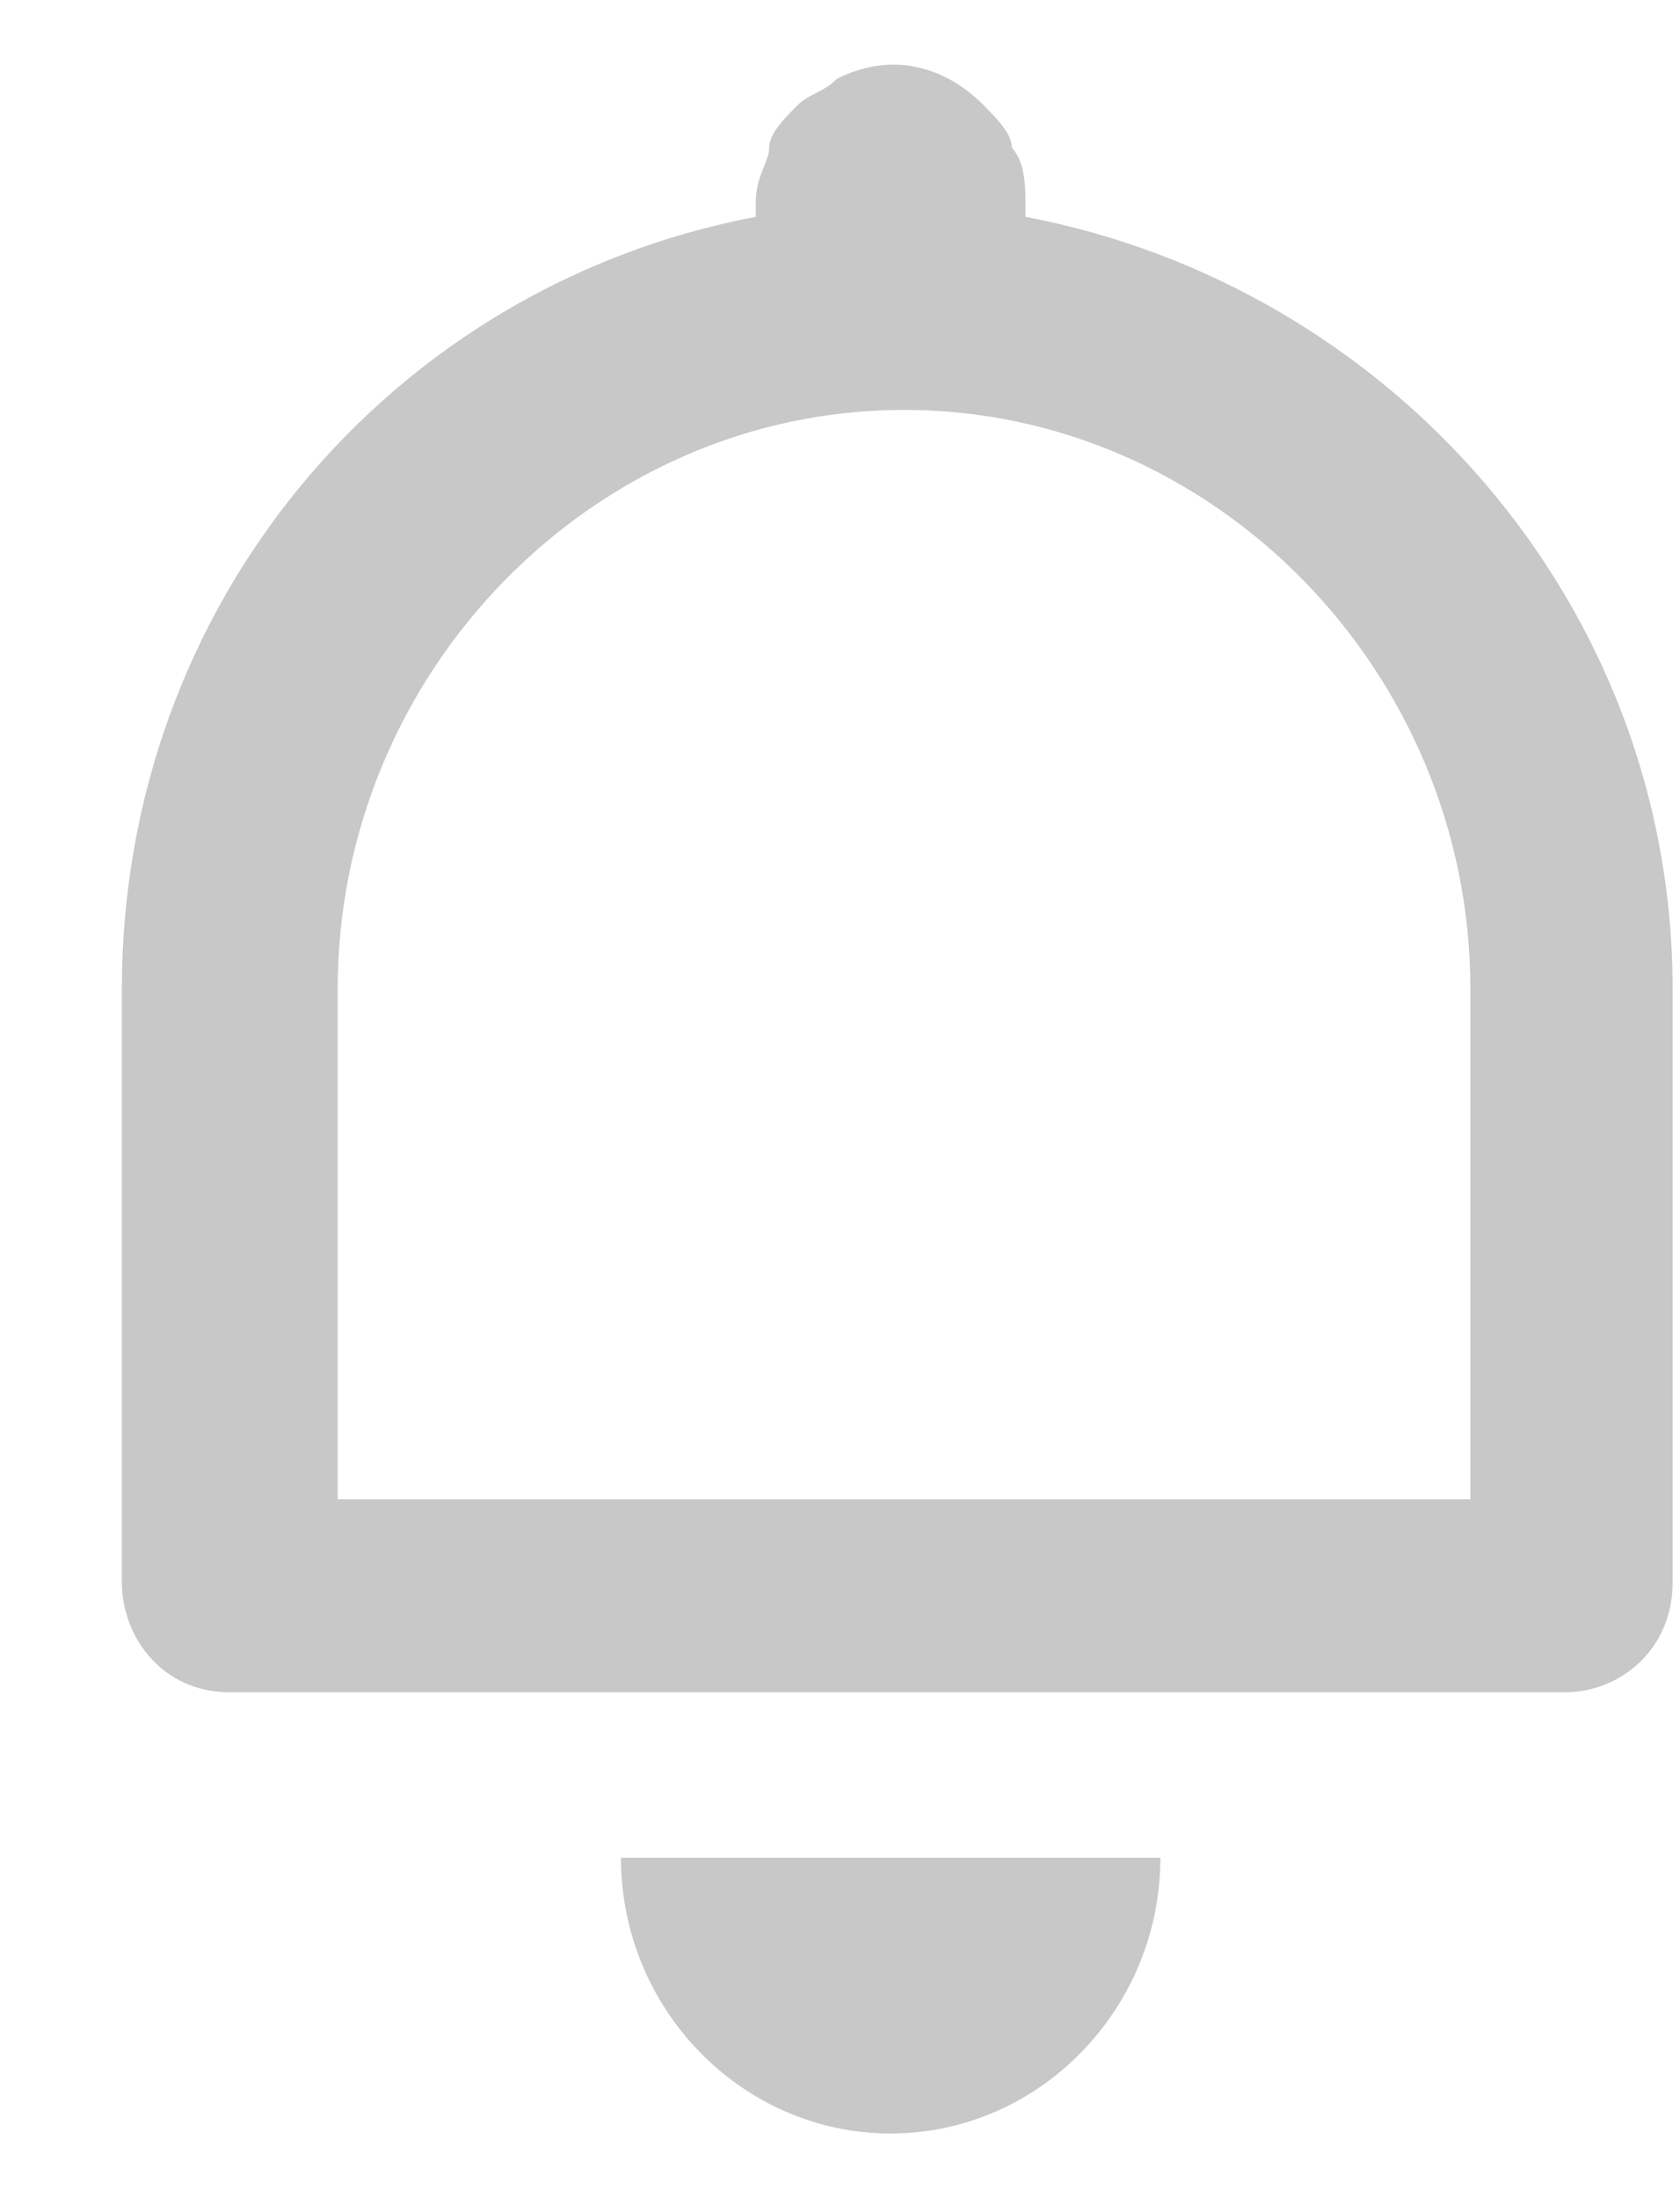 <svg width="13" height="17" viewBox="0 0 13 17" fill="none" xmlns="http://www.w3.org/2000/svg">
<path d="M7.935 1.677V1.571C7.935 1.464 7.935 1.251 7.83 1.144C7.83 1.038 7.726 0.931 7.622 0.824C7.309 0.504 6.891 0.398 6.474 0.611C6.369 0.718 6.265 0.718 6.161 0.824C6.056 0.931 5.952 1.038 5.952 1.144C5.952 1.251 5.848 1.357 5.848 1.571V1.677C3.03 2.211 0.943 4.663 0.943 7.649V10.315V12.235C0.943 12.661 1.256 13.088 1.778 13.088H12.109C12.526 13.088 12.943 12.768 12.943 12.235V10.422V7.649C12.943 4.663 10.752 2.211 7.935 1.677ZM11.378 10.422V11.595H2.613V10.422V7.649C2.613 5.196 4.596 3.17 6.996 3.17C9.396 3.17 11.378 5.196 11.378 7.649V10.422Z" fill="#C8C8C8"/>
<path d="M4.805 14.367C4.805 15.54 5.744 16.5 6.892 16.5C8.039 16.5 8.979 15.54 8.979 14.367H6.892H4.805Z" fill="#C8C8C8"/>
</svg>

